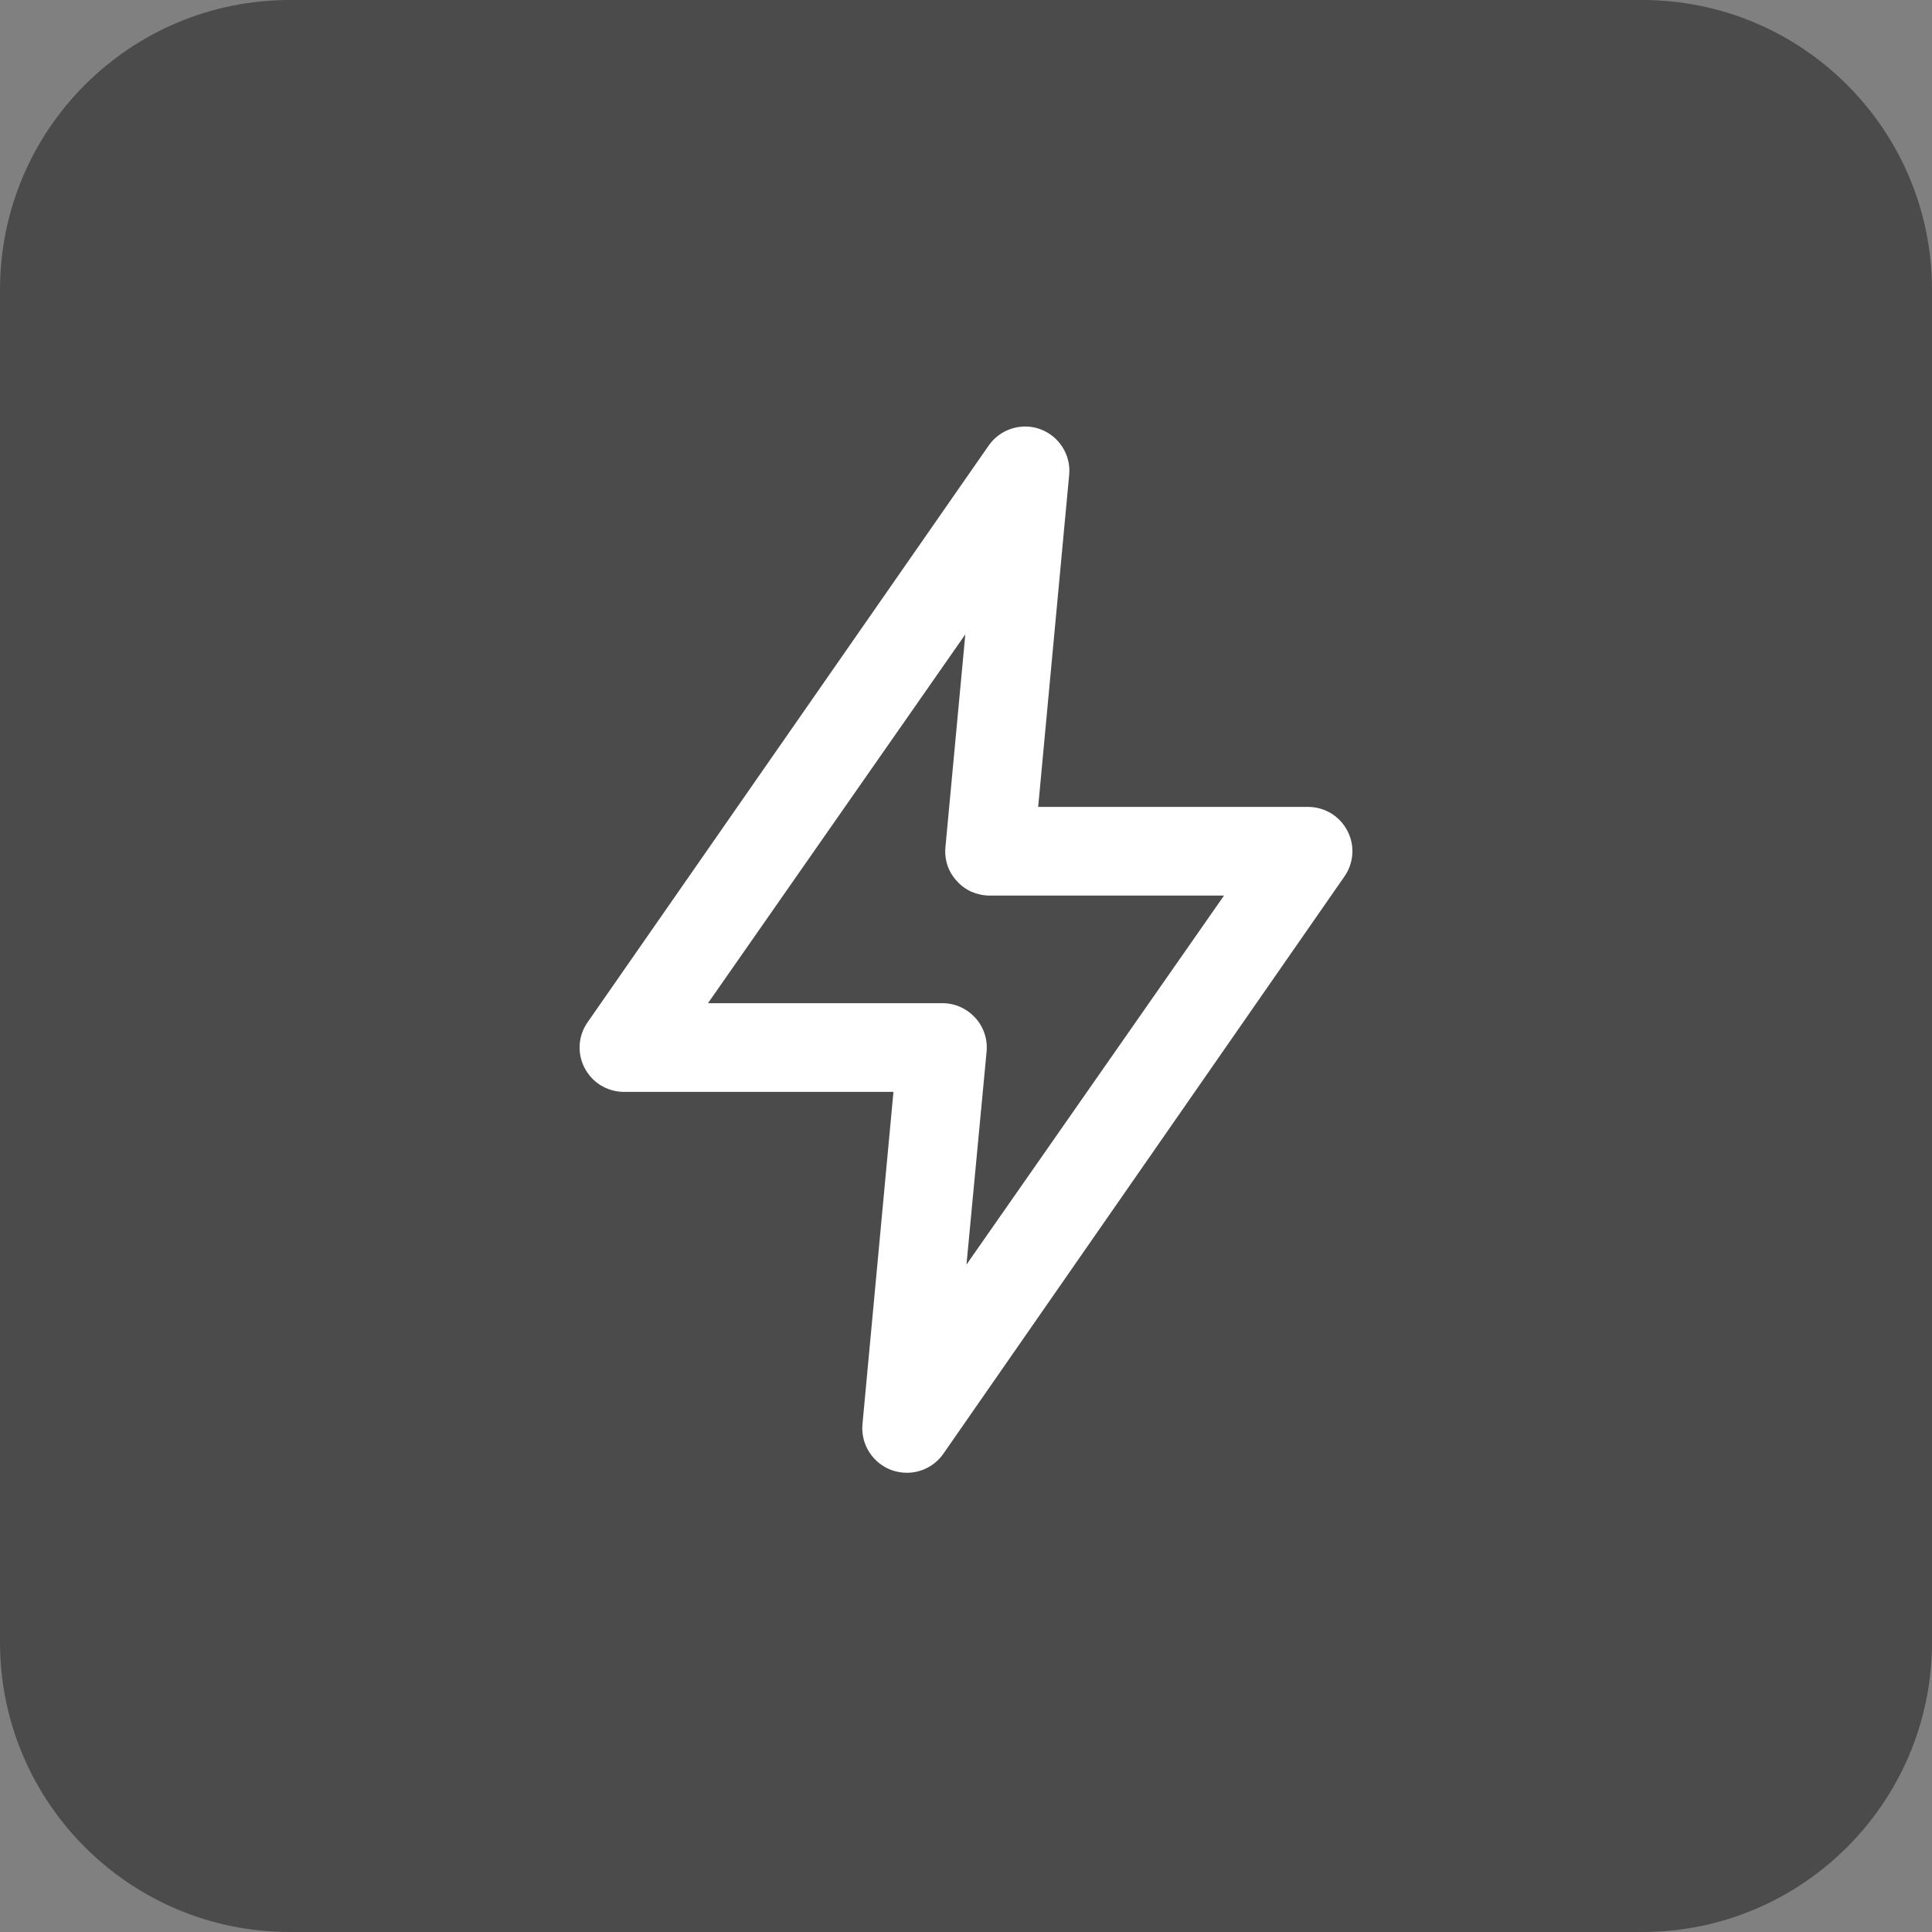 <svg width="20" height="20" viewBox="0 0 20 20" fill="none" xmlns="http://www.w3.org/2000/svg">
<rect x="0" y="0" width="20" height="20" fill="#808080" stroke="none"/>
<path d="M0 3C0 1.343 1.343 0 3 0H17C18.657 0 20 1.343 20 3V17C20 18.657 18.657 20 17 20H3C1.343 20 0 18.657 0 17V3Z" fill="#4B4B4B"/>
<path d="M9.389 15.246C9.335 15.246 9.281 15.237 9.231 15.219C9.135 15.184 9.054 15.119 8.999 15.033C8.944 14.948 8.919 14.846 8.928 14.745L9.249 11.303H6.45C6.367 11.301 6.286 11.277 6.215 11.233C6.145 11.189 6.088 11.126 6.05 11.052C6.012 10.978 5.995 10.895 6.001 10.812C6.007 10.729 6.035 10.65 6.083 10.582L10.235 4.612C10.293 4.529 10.377 4.467 10.473 4.437C10.57 4.406 10.674 4.408 10.769 4.443C10.864 4.478 10.945 4.543 10.999 4.629C11.053 4.714 11.078 4.816 11.068 4.916L10.747 8.353H13.55C13.633 8.355 13.714 8.379 13.785 8.423C13.855 8.467 13.912 8.53 13.95 8.604C13.988 8.678 14.005 8.761 13.999 8.843C13.993 8.926 13.965 9.006 13.917 9.074L9.765 15.05C9.723 15.11 9.666 15.16 9.601 15.194C9.535 15.228 9.463 15.246 9.389 15.246ZM7.329 10.385H9.758C9.822 10.385 9.885 10.399 9.943 10.425C10.001 10.451 10.053 10.489 10.096 10.536C10.139 10.583 10.172 10.639 10.192 10.7C10.212 10.76 10.219 10.825 10.213 10.888L10.005 13.091L12.671 9.271H10.244C10.18 9.271 10.117 9.257 10.058 9.232C10 9.206 9.947 9.168 9.905 9.12C9.861 9.073 9.828 9.018 9.808 8.958C9.788 8.897 9.781 8.833 9.787 8.77L9.993 6.567L7.329 10.385Z" fill="white"/>
</svg>
